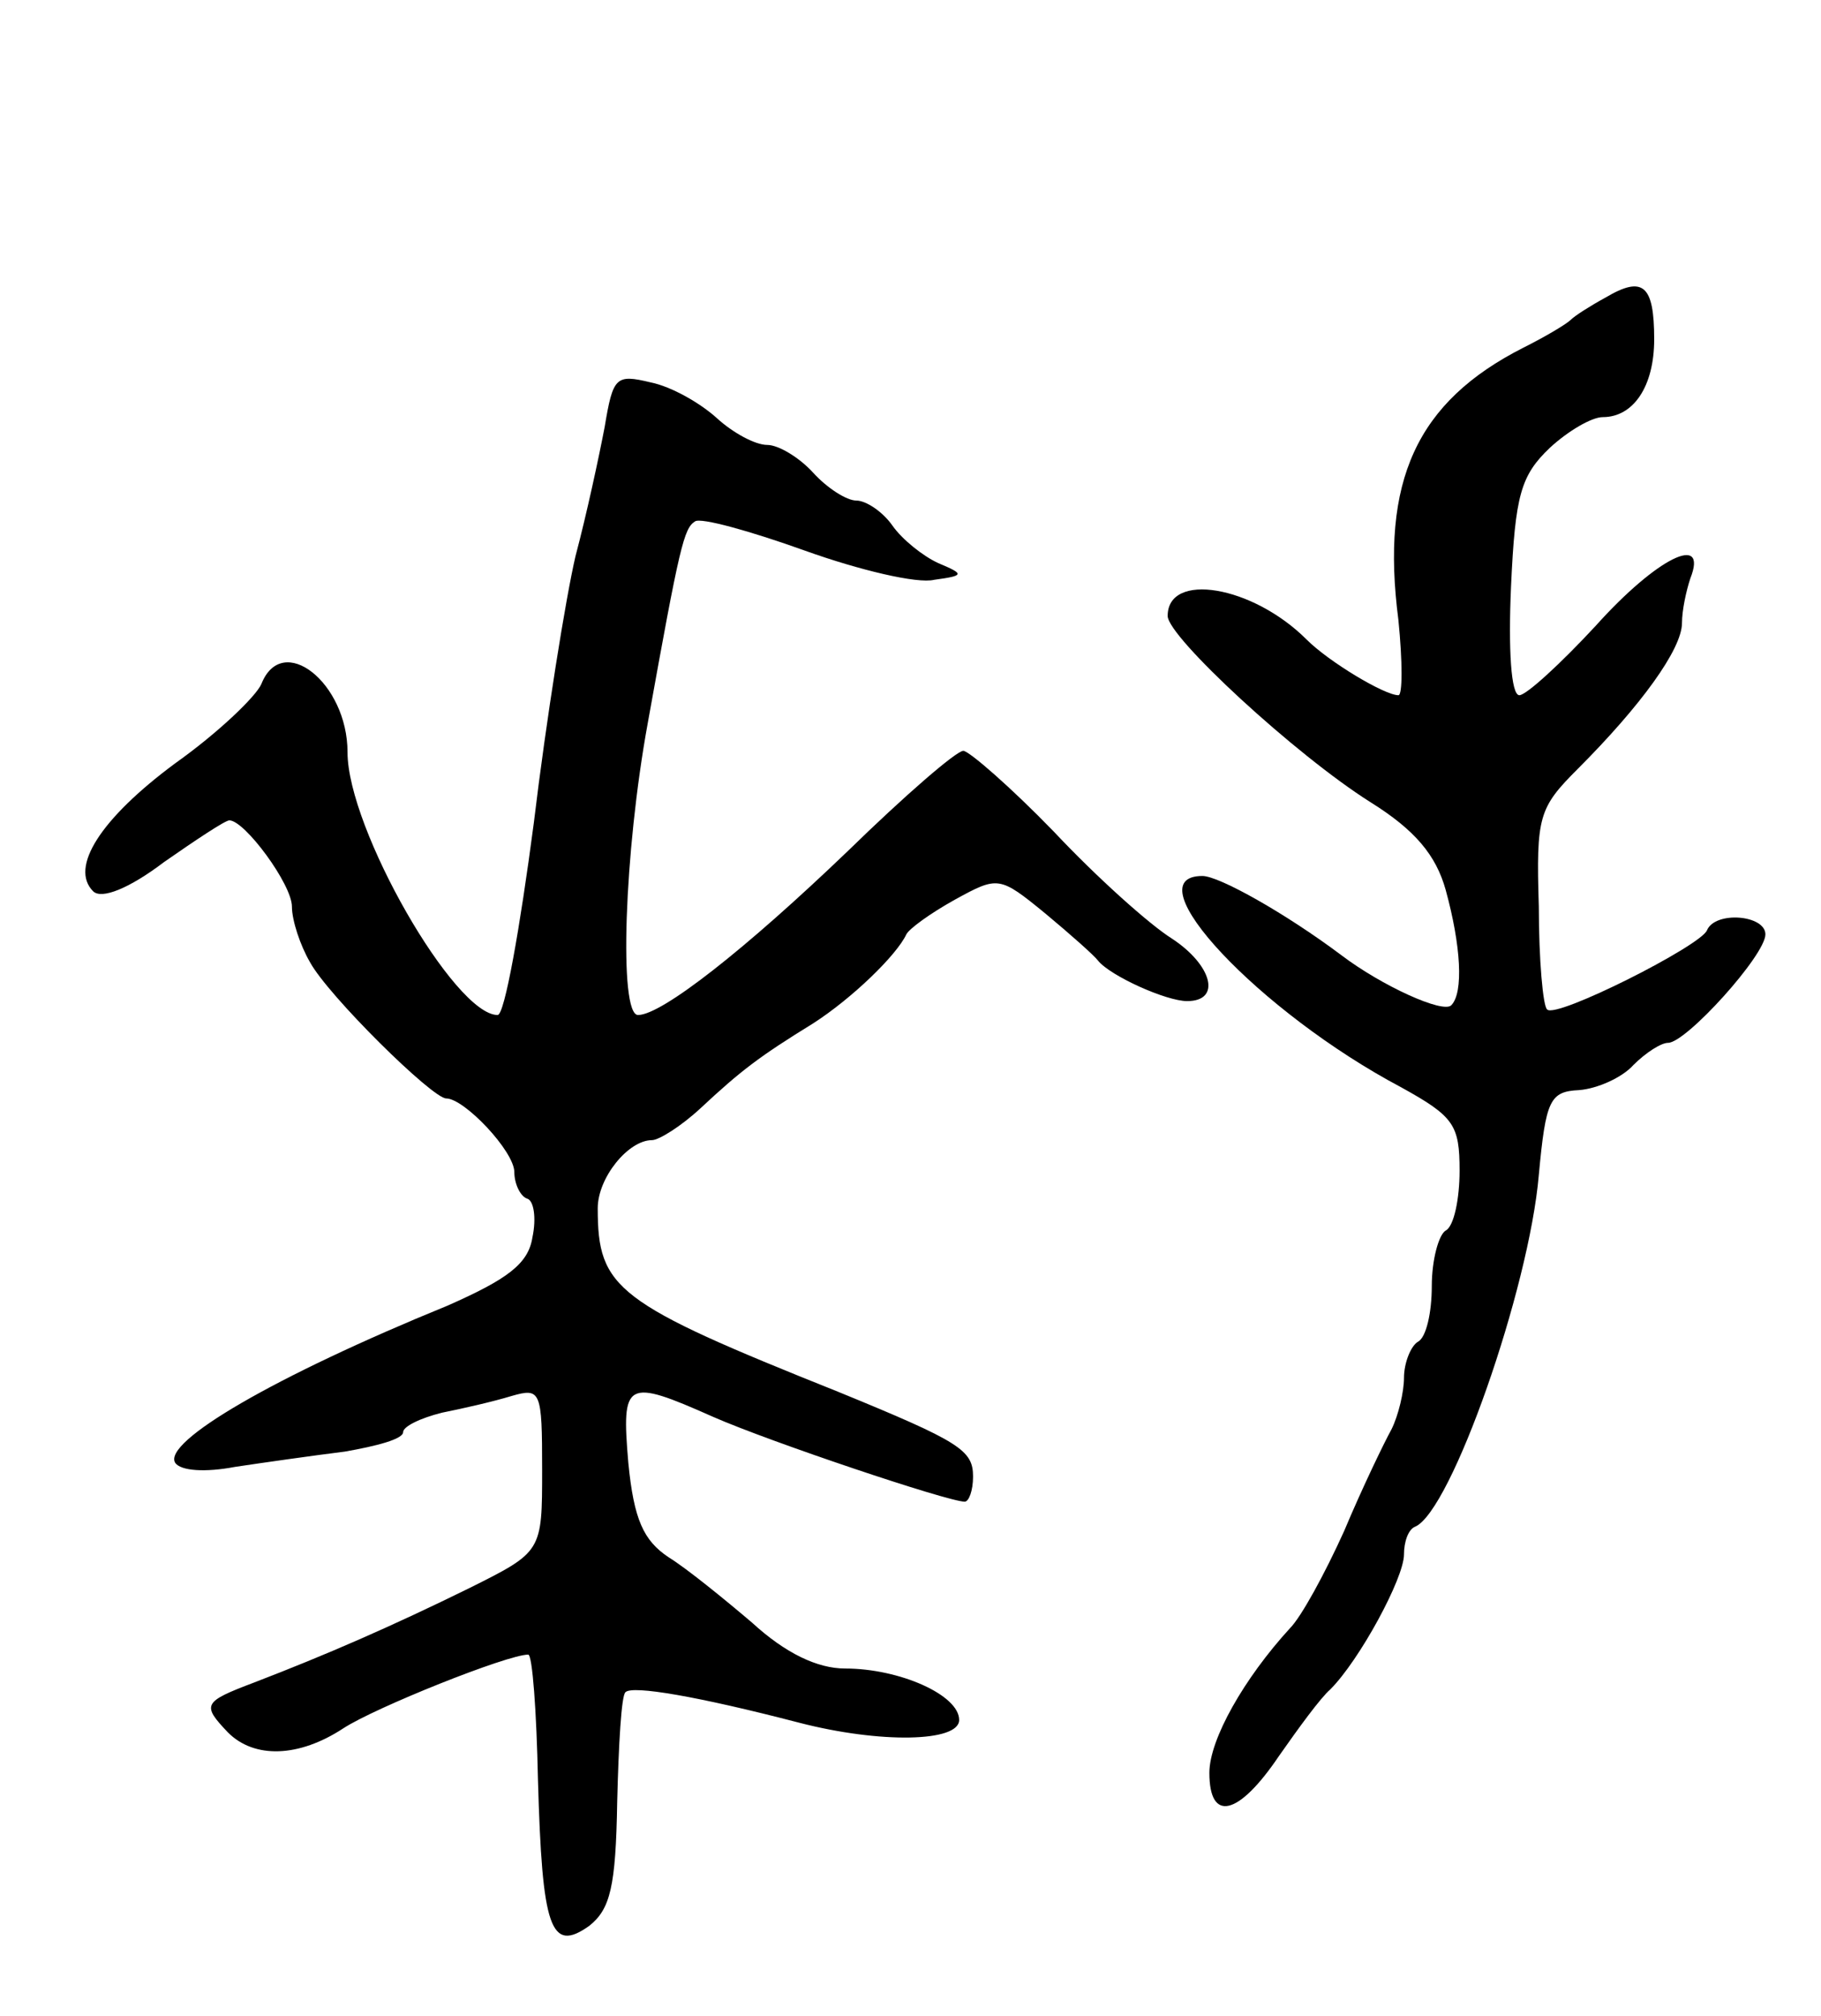 <svg version="1.0" xmlns="http://www.w3.org/2000/svg"
 width="131pt" height="145pt" viewBox="0 0 131 145"
 preserveAspectRatio="xMidYMid meet">
<g transform="translate(0,145) scale(0.1,-0.1)"
fill="#000000" stroke="none">
<path d="M1155 1236 c-11 -6 -22 -13 -25 -16 -3 -3 -18 -12 -34 -20 -77 -39
-103 -96 -90 -196 3 -30 3 -54 0 -54 -10 0 -50 24 -66 40 -39 39 -100 49 -100
17 0 -15 92 -100 146 -134 32 -20 47 -38 54 -63 11 -40 13 -74 4 -83 -6 -6
-50 14 -79 36 -40 30 -88 57 -100 57 -51 0 41 -98 143 -152 38 -21 42 -27 42
-60 0 -20 -4 -40 -10 -43 -5 -3 -10 -21 -10 -40 0 -19 -4 -37 -10 -40 -5 -3
-10 -15 -10 -26 0 -10 -4 -27 -9 -37 -5 -9 -21 -42 -34 -73 -14 -31 -31 -62
-39 -70 -33 -36 -58 -80 -58 -104 0 -36 21 -31 50 12 14 20 30 42 37 48 21 21
53 80 53 97 0 9 3 18 8 20 26 11 82 171 89 253 5 54 8 60 29 61 13 1 31 9 39
18 9 9 20 16 25 16 13 0 70 63 70 78 0 14 -36 17 -42 3 -4 -11 -109 -64 -115
-57 -3 2 -6 36 -6 74 -2 65 0 71 28 99 45 45 75 86 75 105 0 9 3 23 6 32 13
33 -24 15 -68 -34 -25 -27 -50 -50 -55 -50 -6 0 -8 33 -6 78 3 66 7 80 28 100
13 12 30 22 38 22 22 0 37 22 37 56 0 39 -8 46 -35 30z"/>
<path d="M435 1143 c-4 -21 -13 -63 -21 -93 -7 -30 -21 -117 -30 -192 -10 -76
-21 -138 -26 -138 -31 0 -108 134 -108 189 0 50 -47 87 -62 49 -4 -9 -31 -35
-62 -57 -54 -40 -76 -75 -59 -92 6 -6 26 2 51 21 23 16 44 30 47 30 11 0 45
-46 45 -62 0 -10 6 -28 13 -40 13 -24 88 -98 98 -98 13 0 49 -38 49 -53 0 -8
4 -17 9 -19 5 -1 7 -14 4 -28 -3 -19 -18 -30 -61 -49 -125 -51 -205 -98 -196
-113 4 -6 22 -7 43 -3 20 3 55 8 79 11 23 4 42 9 42 14 0 4 12 10 28 14 15 3
37 8 50 12 21 6 22 4 22 -53 0 -59 0 -59 -52 -85 -57 -28 -103 -48 -155 -68
-37 -14 -38 -16 -19 -36 19 -19 51 -18 83 3 23 15 118 53 133 53 3 0 6 -41 7
-90 3 -107 9 -125 37 -105 15 12 19 28 20 89 1 41 3 77 6 79 5 5 52 -3 125
-22 58 -15 115 -14 115 2 0 18 -43 37 -82 37 -20 0 -43 11 -67 33 -20 17 -47
39 -60 47 -18 12 -25 27 -29 68 -5 59 -2 61 61 33 41 -18 169 -61 181 -61 3 0
6 8 6 18 0 19 -9 25 -97 61 -160 64 -173 74 -173 132 0 22 22 49 39 49 5 0 21
10 35 23 29 27 42 37 81 61 28 18 60 49 67 64 2 4 17 15 35 25 31 17 32 17 65
-10 18 -15 35 -30 38 -34 9 -11 49 -29 64 -29 25 0 18 26 -11 45 -16 10 -54
44 -85 77 -31 32 -61 58 -65 58 -5 0 -42 -32 -83 -72 -74 -71 -134 -118 -151
-118 -14 0 -10 117 7 210 23 128 26 140 34 145 4 3 40 -7 79 -21 39 -14 81
-24 93 -21 22 3 22 4 3 12 -11 5 -26 17 -33 27 -7 10 -19 18 -26 18 -7 0 -21
9 -31 20 -10 11 -25 20 -33 20 -9 0 -25 9 -36 19 -12 11 -33 23 -48 26 -25 6
-27 4 -33 -32z"/>
</g>
</svg>
